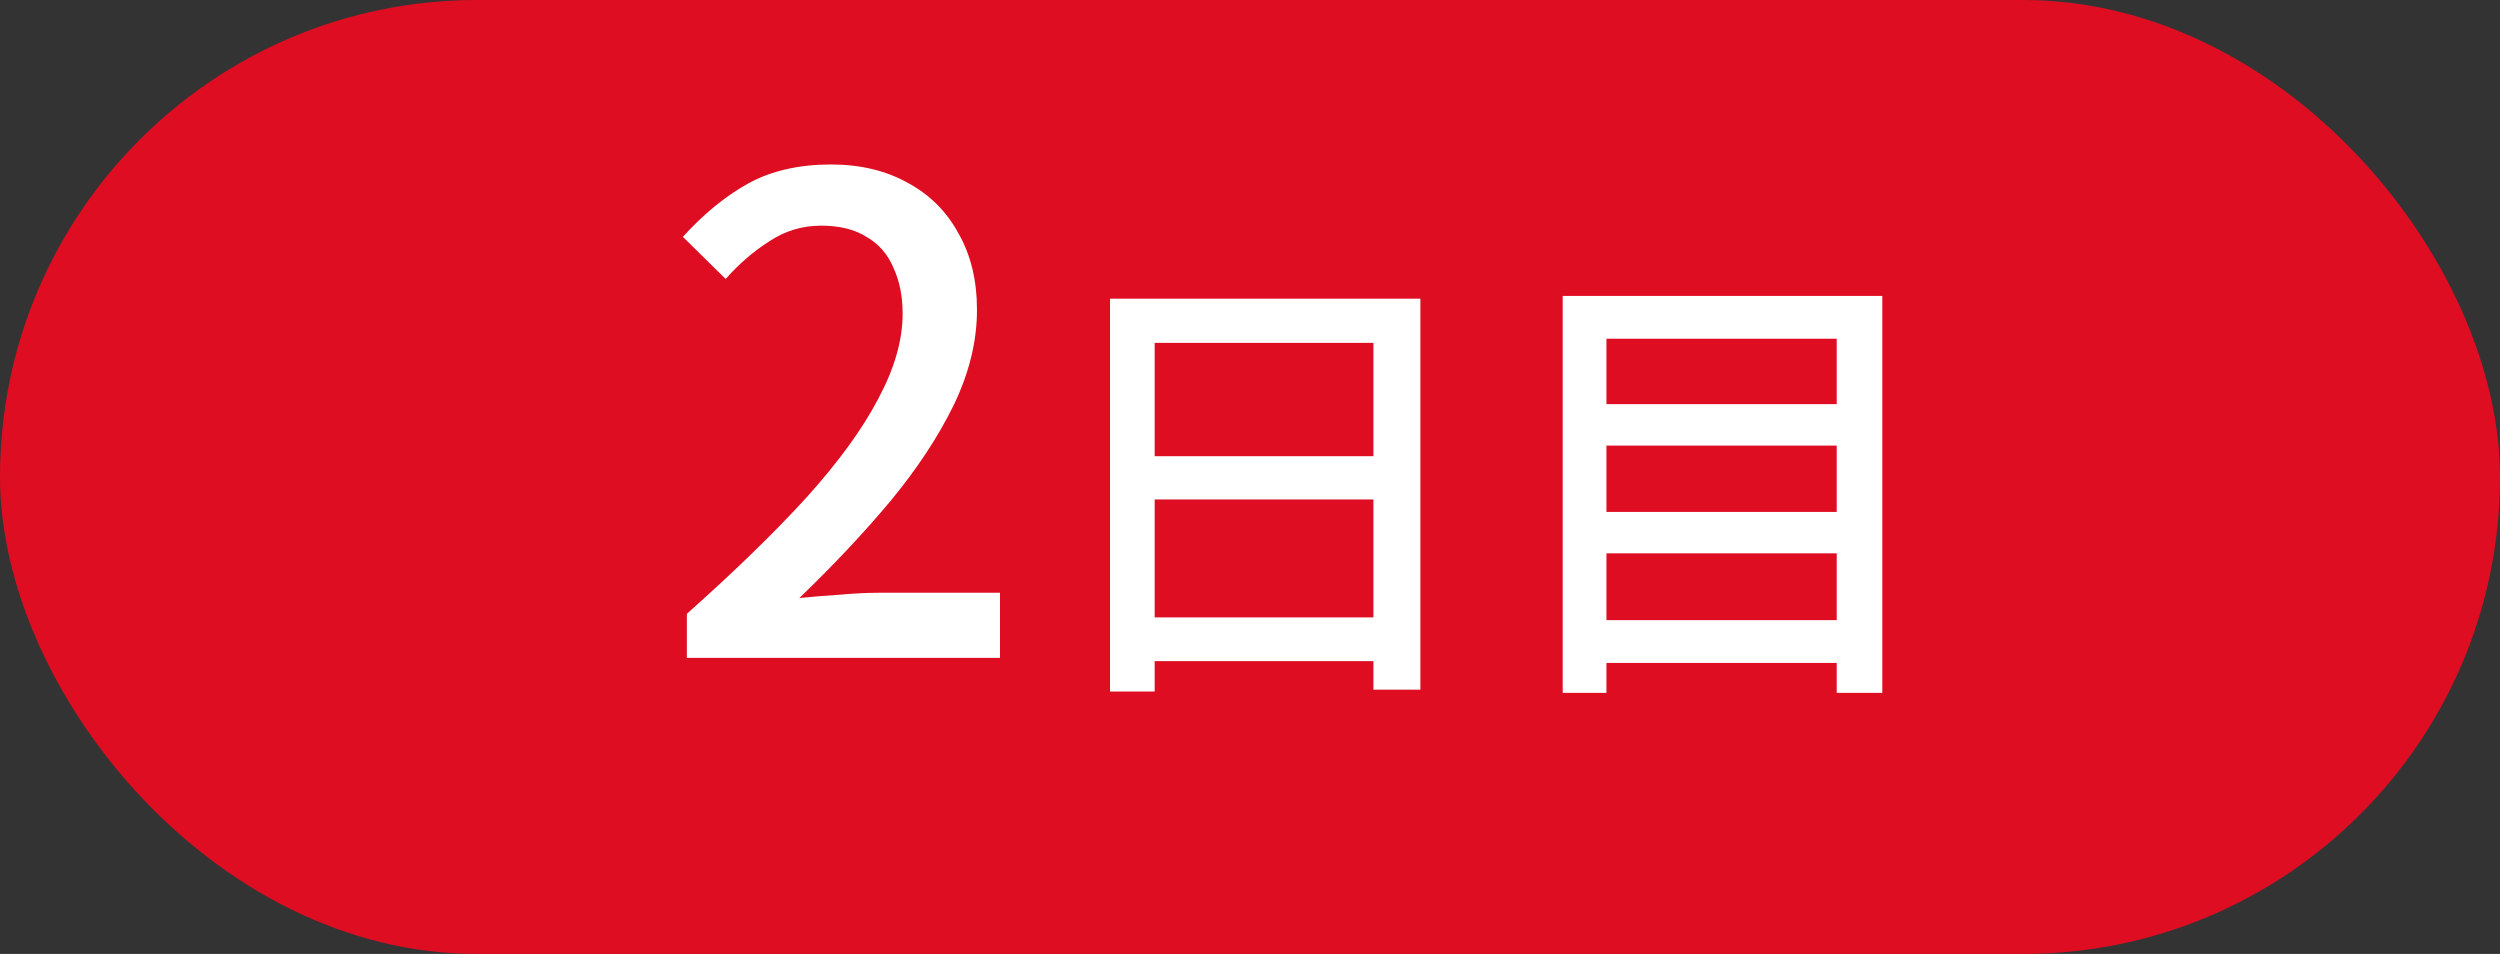 <svg width="76" height="29" viewBox="0 0 76 29" fill="none" xmlns="http://www.w3.org/2000/svg">
<rect x="0" y="0" width="76" height="29" fill="#333333" stroke="none"/>
<rect width="76" height="29" rx="14.5" fill="#DE0D22"/>
<path d="M20.88 20V18.66C22.333 17.367 23.547 16.187 24.52 15.12C25.493 14.04 26.22 13.04 26.7 12.12C27.193 11.2 27.44 10.34 27.44 9.54C27.44 9.007 27.347 8.54 27.16 8.14C26.987 7.727 26.713 7.413 26.34 7.2C25.98 6.973 25.52 6.86 24.96 6.86C24.387 6.86 23.86 7.02 23.38 7.34C22.9 7.647 22.46 8.027 22.06 8.48L20.76 7.2C21.387 6.507 22.047 5.967 22.74 5.58C23.447 5.193 24.287 5 25.26 5C26.153 5 26.933 5.187 27.6 5.56C28.267 5.92 28.78 6.433 29.14 7.1C29.513 7.753 29.7 8.527 29.7 9.42C29.7 10.367 29.467 11.327 29 12.3C28.533 13.26 27.893 14.233 27.08 15.22C26.267 16.193 25.34 17.18 24.3 18.18C24.687 18.14 25.093 18.107 25.52 18.08C25.96 18.04 26.353 18.02 26.7 18.02H30.4V20H20.88ZM33.744 9.08H43.18V20.966H41.752V10.424H35.102V21.022H33.744V9.08ZM34.654 13.868H42.354V15.184H34.654V13.868ZM34.64 18.768H42.368V20.098H34.64V18.768ZM48.444 12.286H56.326V13.546H48.444V12.286ZM48.444 15.562H56.326V16.822H48.444V15.562ZM48.444 18.852H56.326V20.154H48.444V18.852ZM47.506 8.996H57.222V21.064H55.836V10.298H48.836V21.064H47.506V8.996Z" fill="white"/>
</svg>
